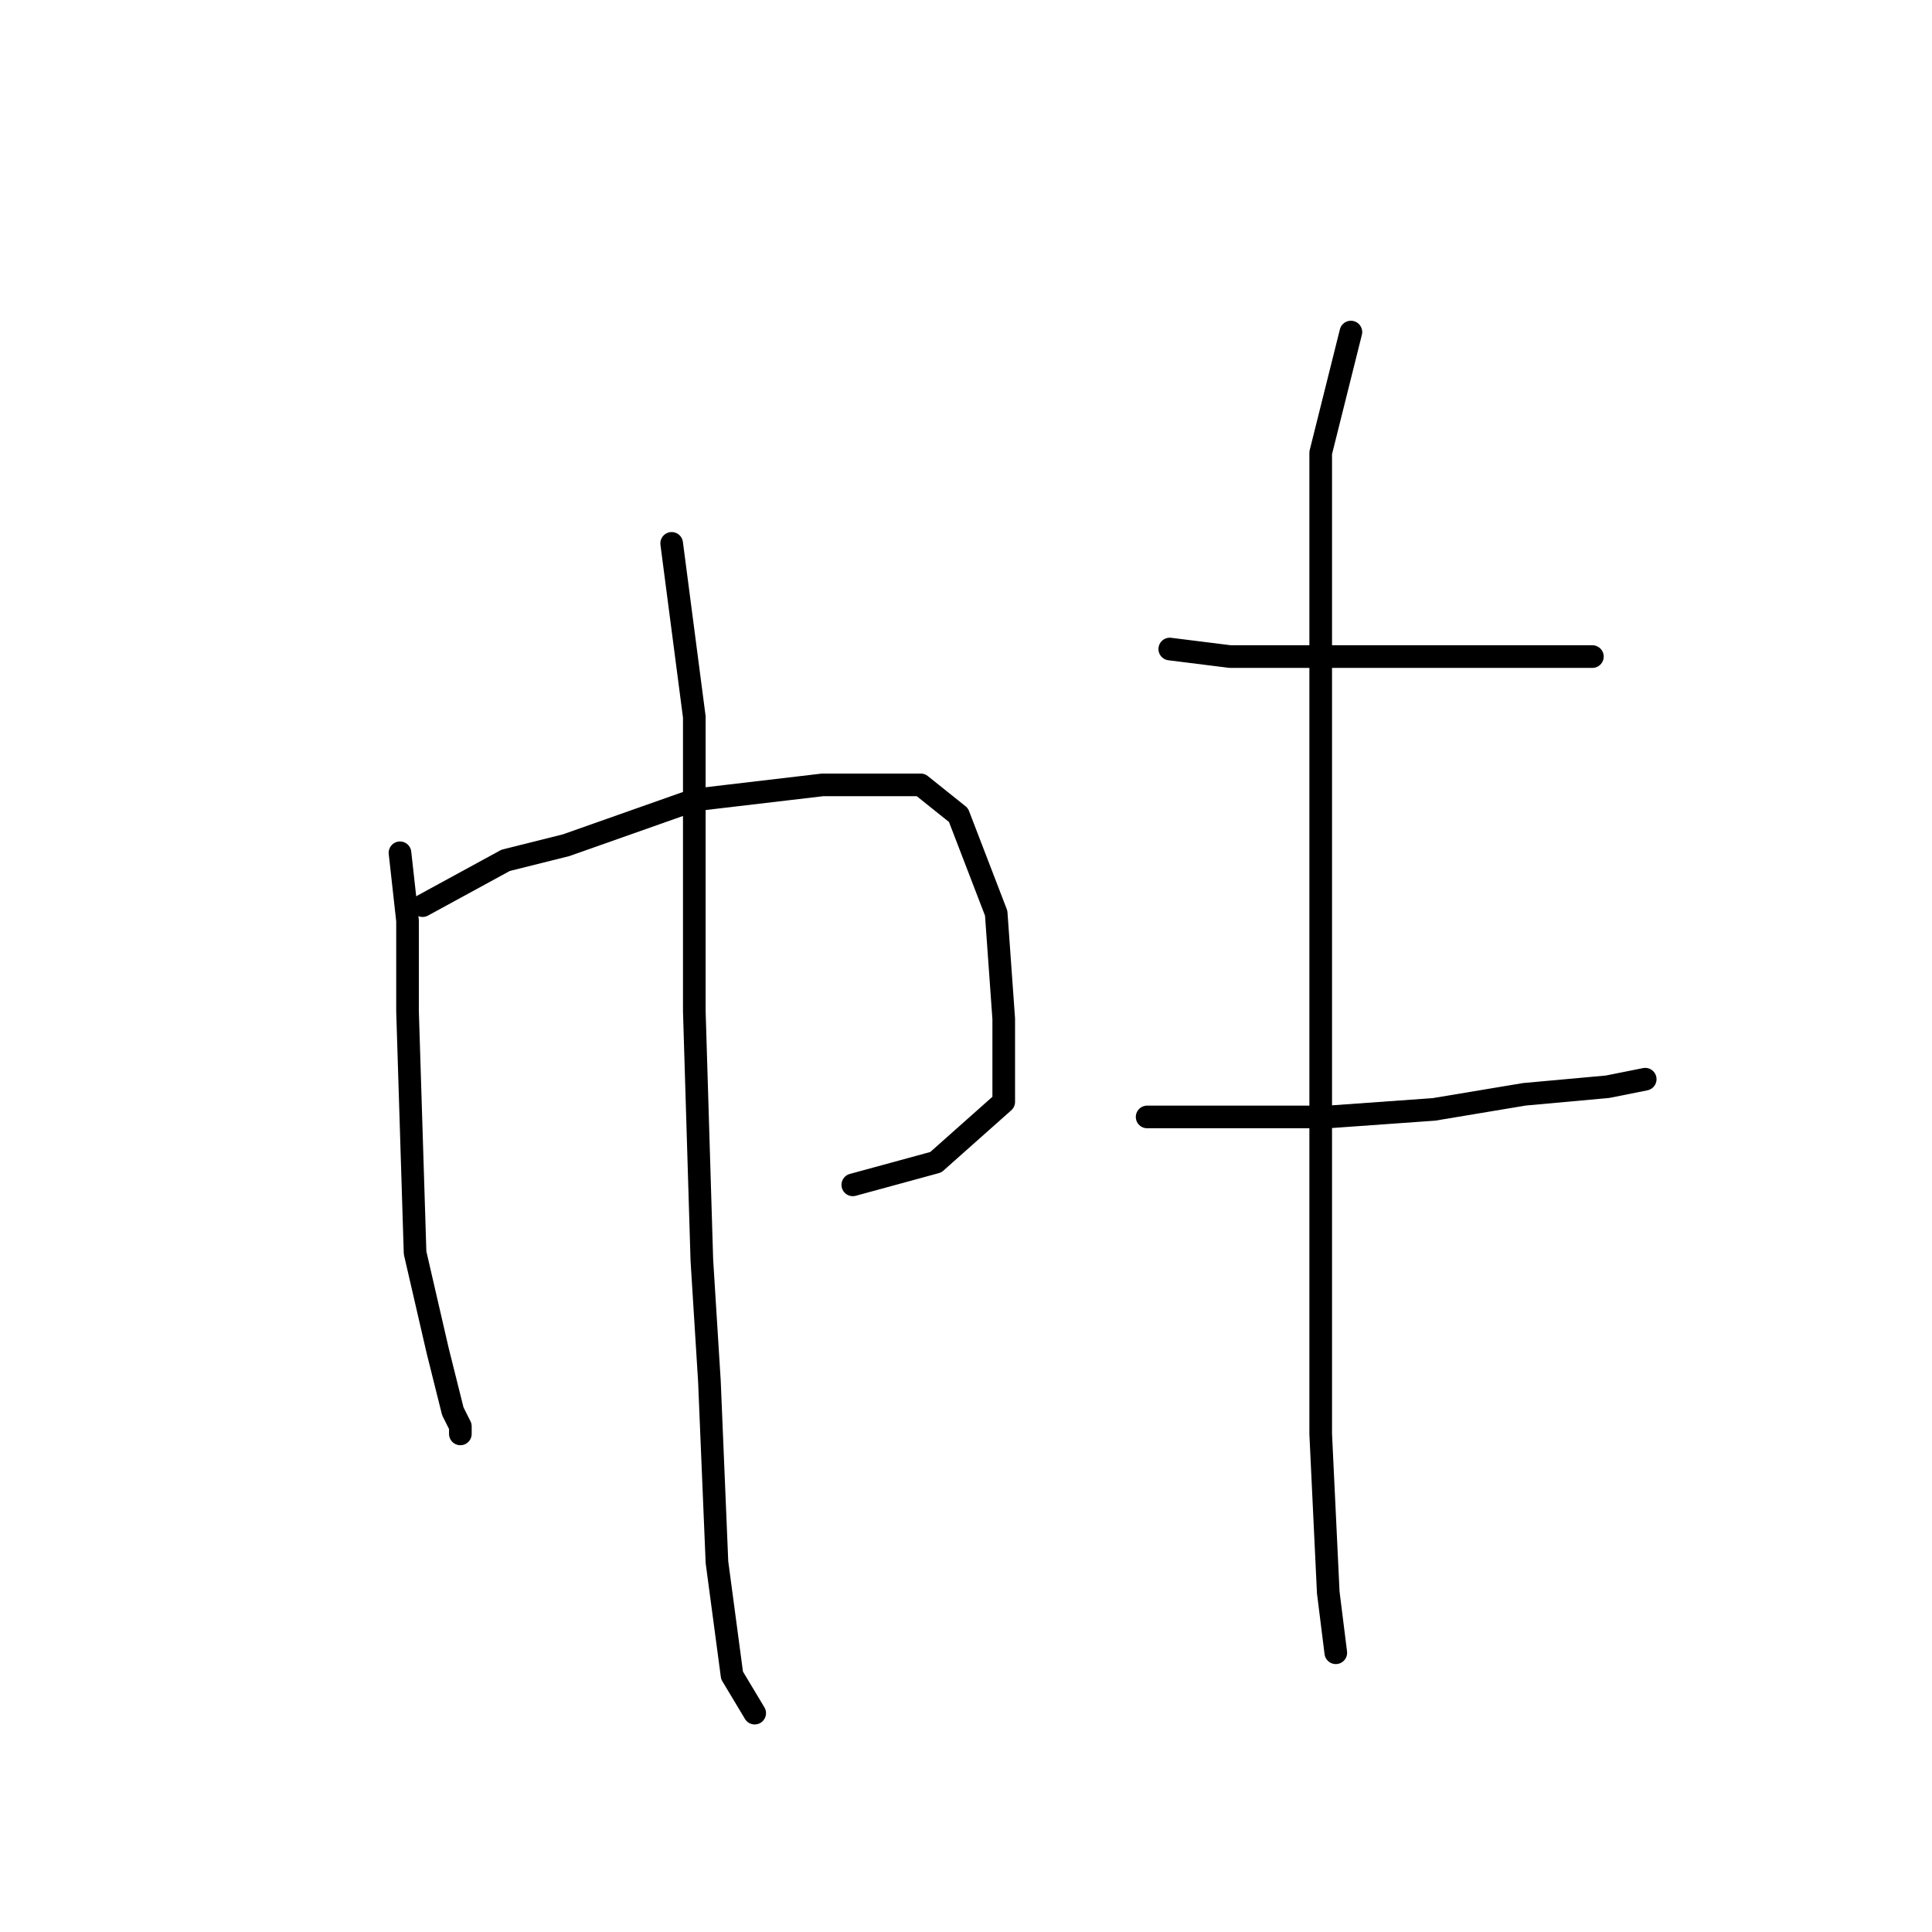<?xml version="1.0" standalone="no"?>
    <svg width="256" height="256" xmlns="http://www.w3.org/2000/svg" version="1.1">
    <polyline stroke="black" stroke-width="3" stroke-linecap="round" fill="transparent" stroke-linejoin="round" points="53 113 54 122 54 134 55 166 58 179 60 187 61 189 61 190 61 190 " />
        <polyline stroke="black" stroke-width="3" stroke-linecap="round" fill="transparent" stroke-linejoin="round" points="56 120 67 114 75 112 92 106 109 104 122 104 127 108 132 121 133 135 133 146 124 154 113 157 113 157 " />
        <polyline stroke="black" stroke-width="3" stroke-linecap="round" fill="transparent" stroke-linejoin="round" points="89 72 92 95 92 134 93 167 94 183 95 207 97 222 100 227 100 227 " />
        <polyline stroke="black" stroke-width="3" stroke-linecap="round" fill="transparent" stroke-linejoin="round" points="155 86 163 87 169 87 181 87 192 87 197 87 203 87 211 87 211 87 " />
        <polyline stroke="black" stroke-width="3" stroke-linecap="round" fill="transparent" stroke-linejoin="round" points="152 148 165 148 176 148 190 147 202 145 213 144 218 143 218 143 " />
        <polyline stroke="black" stroke-width="3" stroke-linecap="round" fill="transparent" stroke-linejoin="round" points="179 44 175 60 175 85 175 115 175 150 175 166 175 190 176 211 177 219 177 219 " />
        </svg>